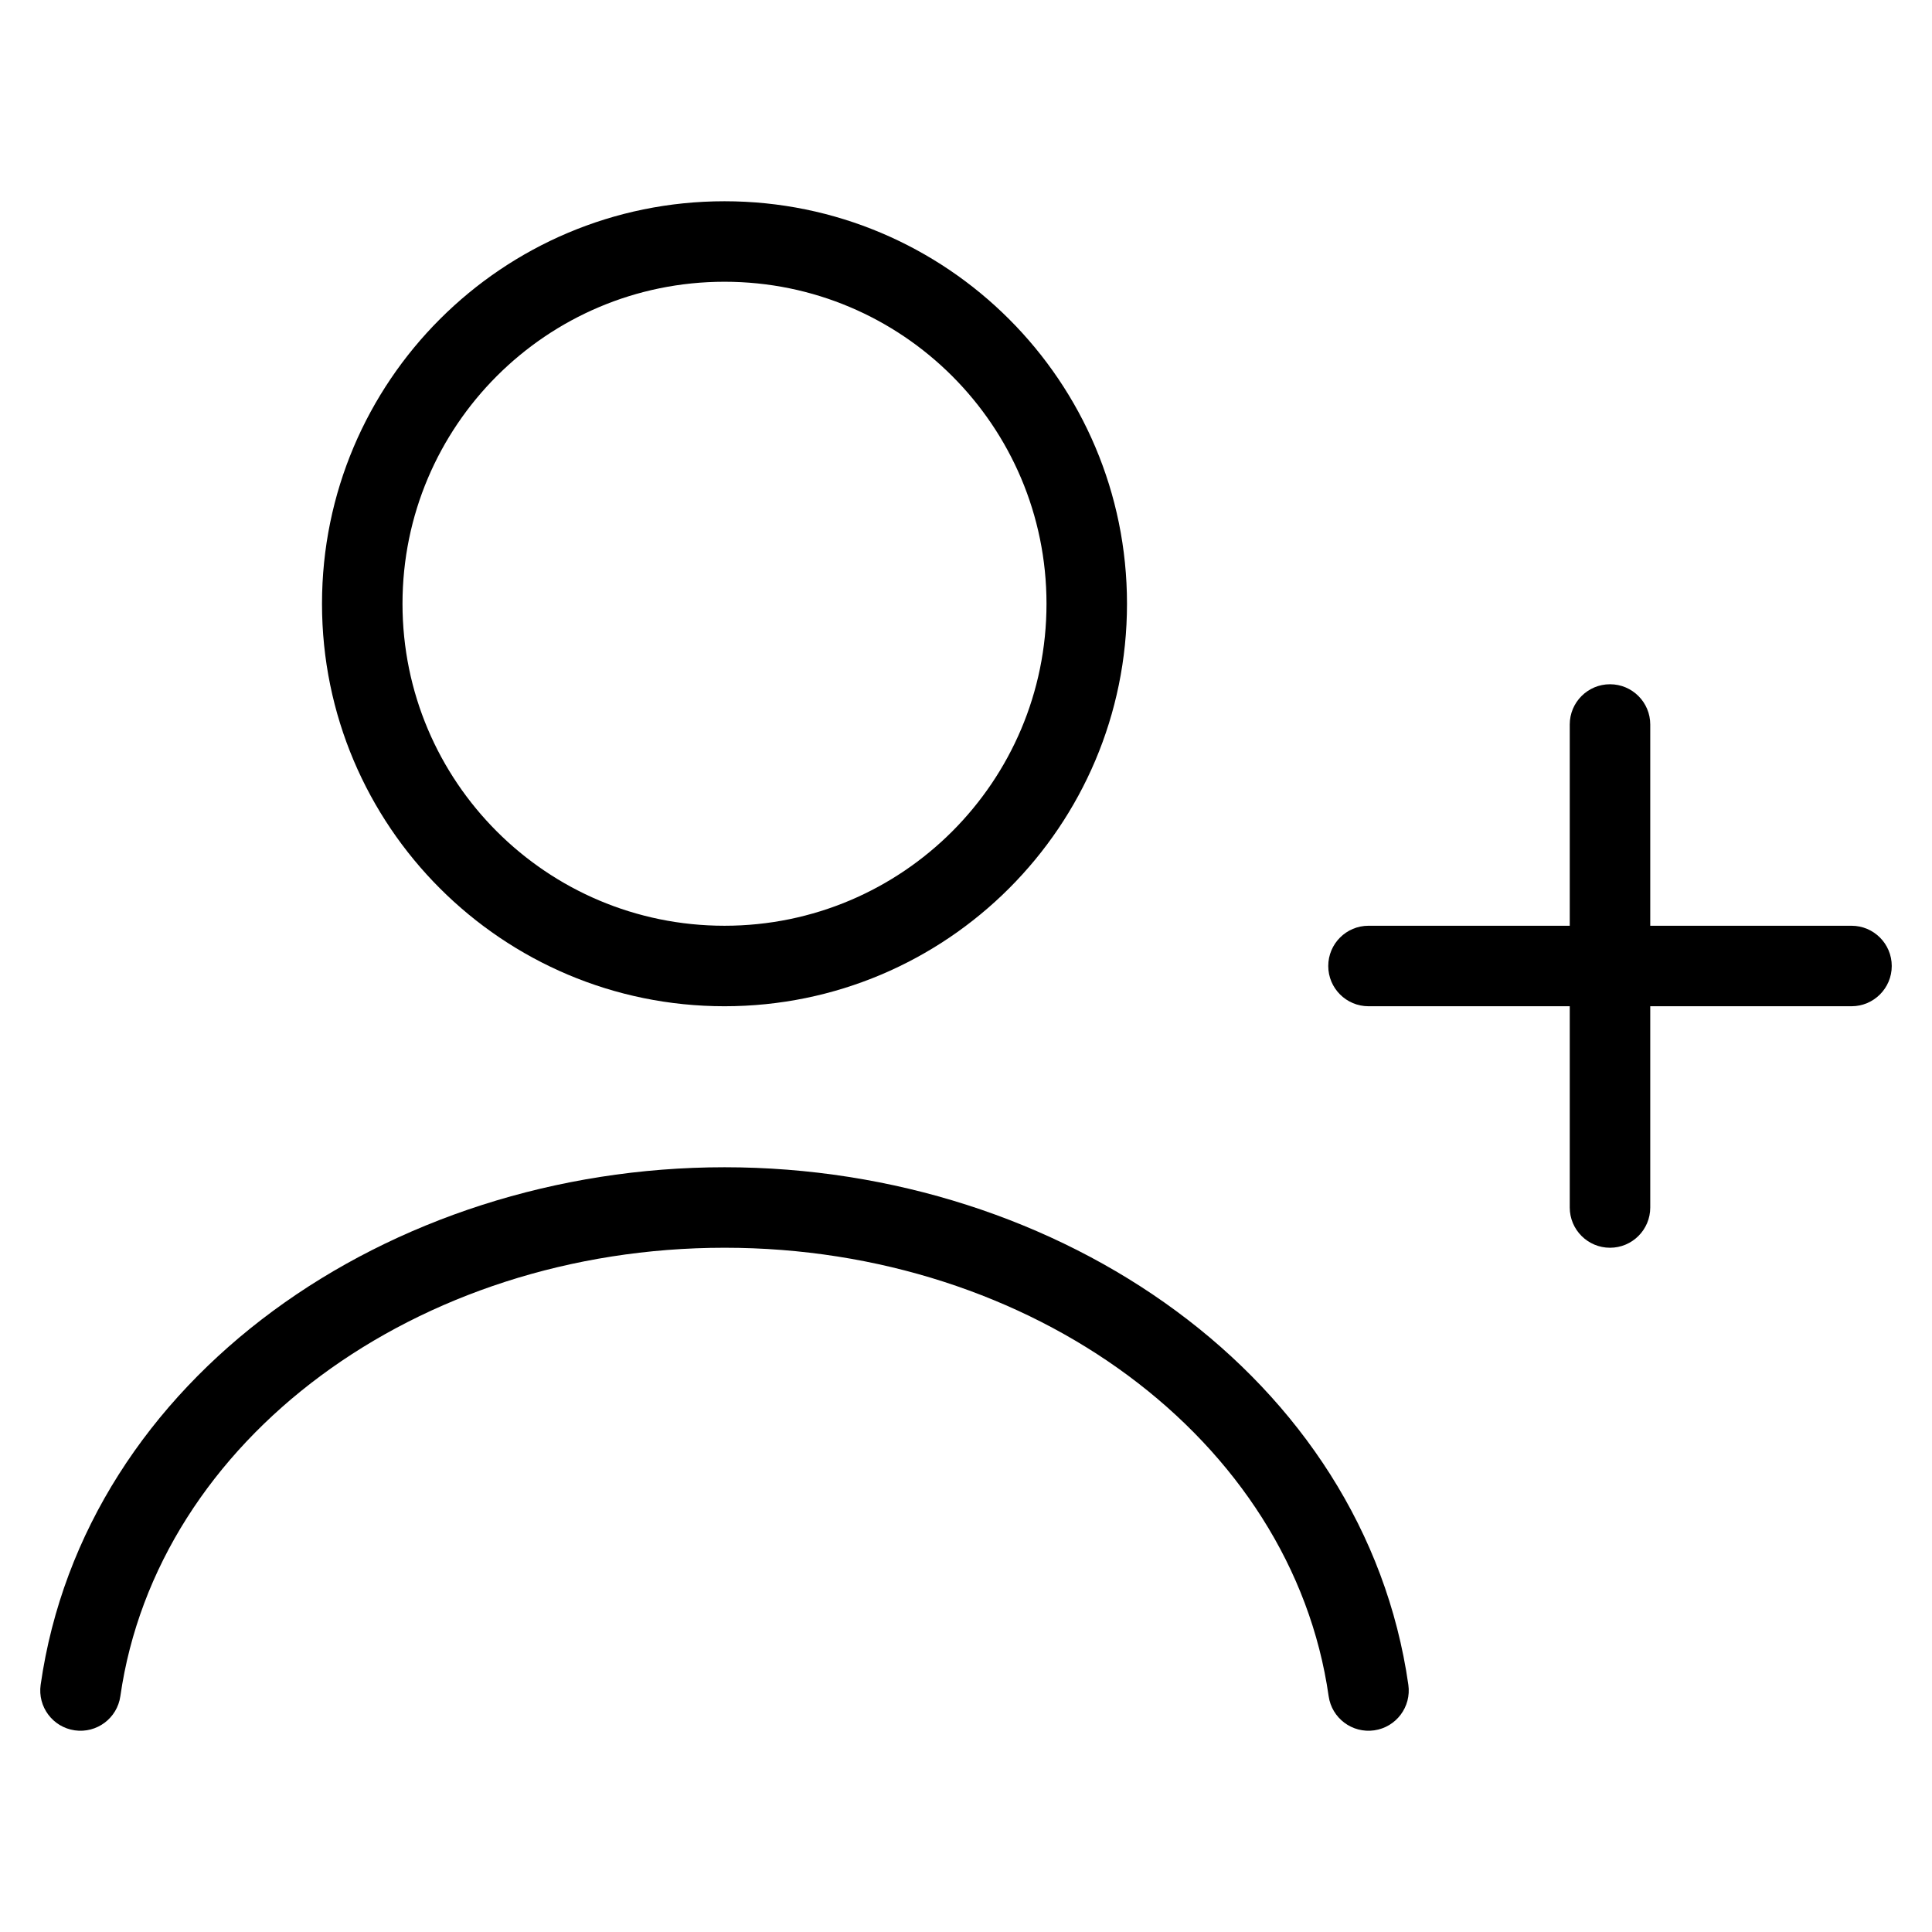 <svg width="24" height="24" viewBox="0 0 24 24" fill="none" xmlns="http://www.w3.org/2000/svg">
<path fill-rule="evenodd" clip-rule="evenodd" d="M9 2.5C6.239 2.5 4 4.739 4 7.5C4 10.261 6.239 12.5 9 12.5C11.761 12.5 14 10.261 14 7.5C14 4.739 11.761 2.5 9 2.5ZM5 7.5C5 5.291 6.791 3.5 9 3.5C11.209 3.5 13 5.291 13 7.5C13 9.709 11.209 11.5 9 11.5C6.791 11.5 5 9.709 5 7.5Z" fill="#000"/>
<path d="M1.495 21.071C1.951 17.882 5.177 15.5 9.001 15.5C12.824 15.5 16.05 17.882 16.505 21.071C16.544 21.344 16.797 21.534 17.071 21.495C17.344 21.456 17.534 21.203 17.495 20.929C16.951 17.118 13.178 14.5 9.001 14.5C4.823 14.5 1.05 17.118 0.505 20.929C0.466 21.203 0.656 21.456 0.929 21.495C1.203 21.534 1.456 21.344 1.495 21.071Z" fill="#000"/>
<path d="M23.5 12C23.5 12.276 23.276 12.5 23 12.5H20.5V15C20.5 15.276 20.276 15.5 20 15.5C19.724 15.5 19.5 15.276 19.5 15V12.5H17C16.724 12.5 16.5 12.276 16.5 12C16.5 11.724 16.724 11.5 17 11.5H19.5V9C19.5 8.724 19.724 8.5 20 8.5C20.276 8.5 20.5 8.724 20.5 9V11.5H23C23.276 11.5 23.5 11.724 23.5 12Z" fill="#000"/>
</svg>

